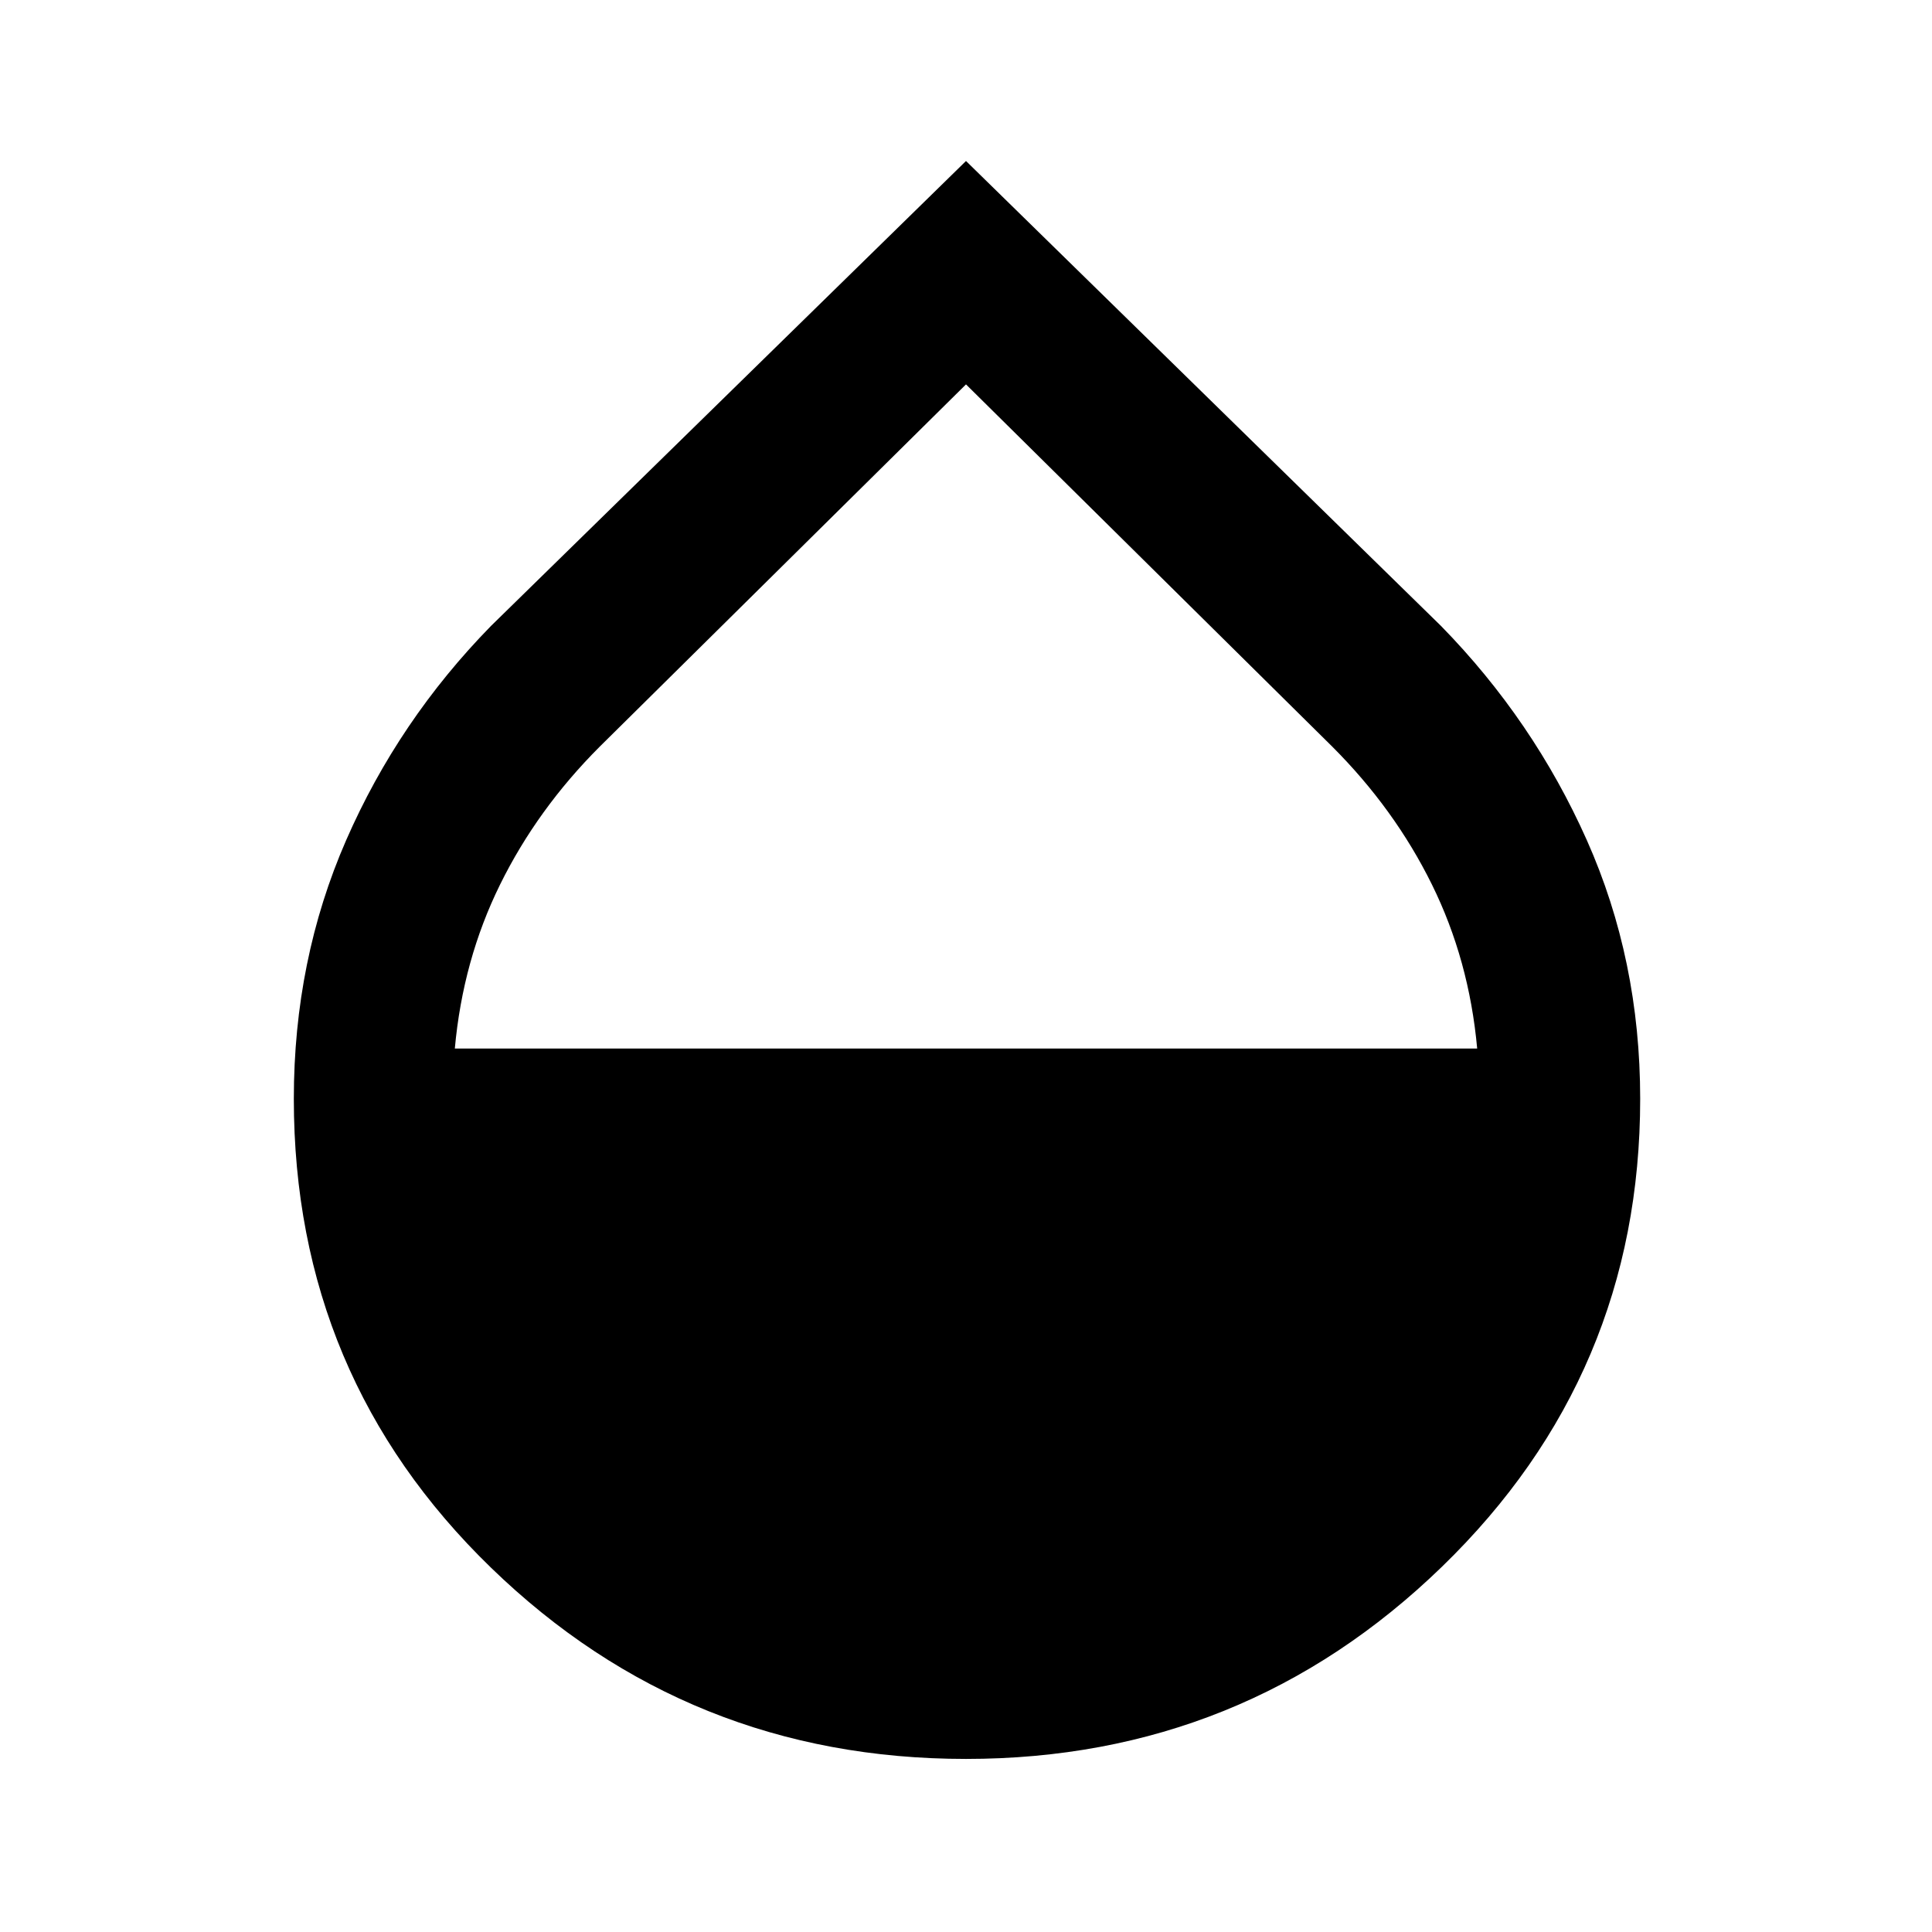 <svg xmlns="http://www.w3.org/2000/svg" height="48" width="48"><path d="M24 43.7q-6.9 0-11.8-4.75T7.3 27.3q0-3.45 1.3-6.425 1.3-2.975 3.6-5.325L24 4l11.8 11.55q2.3 2.35 3.625 5.325Q40.75 23.85 40.75 27.3q0 6.85-4.925 11.625T24 43.7Zm0-34.15-9.1 9q-1.55 1.55-2.475 3.425Q11.5 23.85 11.3 26.05h25.4q-.2-2.2-1.125-4.075T33.1 18.55Z"/></svg>